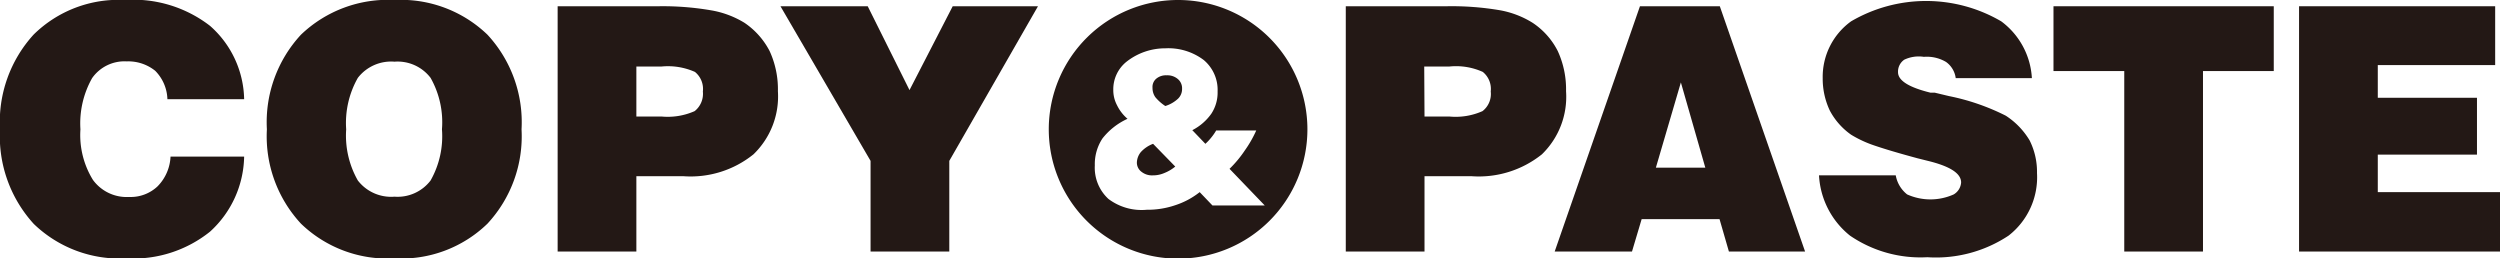 <svg id="图层_1" data-name="图层 1" xmlns="http://www.w3.org/2000/svg" viewBox="0 0 87.96 9.09"><path d="M40.57,5.06l.78.8a1.43,1.43,0,0,1-.39.23,1,1,0,0,1-.4.08.59.59,0,0,1-.39-.12A.4.4,0,0,1,40,5.72a.61.61,0,0,1,.14-.37A1.11,1.11,0,0,1,40.57,5.06Z" style="fill:#231815"/><path d="M41.44,2.78a.42.42,0,0,1,.15.34.47.47,0,0,1-.14.35,1.16,1.16,0,0,1-.45.26,1.59,1.59,0,0,1-.35-.31.56.56,0,0,1-.1-.33.38.38,0,0,1,.13-.32.53.53,0,0,1,.37-.12A.56.56,0,0,1,41.44,2.78Z" style="fill:#231815"/><path d="M41.48,0A4.55,4.55,0,1,0,46,4.55,4.55,4.55,0,0,0,41.48,0Zm1.18,7.23-.45-.47a2.76,2.76,0,0,1-.86.46,3,3,0,0,1-1,.16A1.94,1.94,0,0,1,39,7a1.49,1.49,0,0,1-.48-1.18,1.64,1.64,0,0,1,.27-.95,2.37,2.37,0,0,1,.88-.69,1.48,1.48,0,0,1-.37-.48,1.13,1.13,0,0,1-.13-.54,1.24,1.24,0,0,1,.48-1A2.2,2.2,0,0,1,41,1.7a2.07,2.07,0,0,1,1.35.41,1.37,1.37,0,0,1,.49,1.11,1.35,1.35,0,0,1-.22.78,1.85,1.85,0,0,1-.67.58l.46.48a1.8,1.8,0,0,0,.19-.2,1.85,1.85,0,0,0,.19-.27H44.2a4.07,4.07,0,0,1-.4.7,4,4,0,0,1-.54.65L44.5,7.23Z" style="fill:#231815"/><path d="M6,5.51H8.59a3.65,3.65,0,0,1-1.2,2.64,4.31,4.31,0,0,1-2.94.94A4.35,4.35,0,0,1,1.19,7.88,4.57,4.57,0,0,1,0,4.55,4.56,4.56,0,0,1,1.18,1.22,4.25,4.25,0,0,1,4.39,0a4.41,4.41,0,0,1,3,.91,3.52,3.52,0,0,1,1.2,2.58H5.89a1.48,1.48,0,0,0-.43-1,1.51,1.51,0,0,0-1-.33,1.39,1.39,0,0,0-1.22.59,3.24,3.24,0,0,0-.41,1.8,3,3,0,0,0,.44,1.78,1.47,1.47,0,0,0,1.27.6,1.38,1.38,0,0,0,1-.37A1.59,1.59,0,0,0,6,5.51Z" style="fill:#231815"/><path d="M9.39,4.55a4.53,4.53,0,0,1,1.2-3.33A4.42,4.42,0,0,1,13.88,0a4.39,4.39,0,0,1,3.27,1.22,4.53,4.53,0,0,1,1.2,3.33,4.52,4.52,0,0,1-1.2,3.32,4.35,4.35,0,0,1-3.27,1.22,4.38,4.38,0,0,1-3.29-1.22A4.52,4.52,0,0,1,9.39,4.55Zm2.79,0a3.19,3.19,0,0,0,.41,1.8,1.48,1.48,0,0,0,1.29.57,1.46,1.46,0,0,0,1.27-.57,3.16,3.16,0,0,0,.4-1.8,3.17,3.17,0,0,0-.4-1.81,1.46,1.46,0,0,0-1.27-.57,1.48,1.48,0,0,0-1.29.57A3.21,3.21,0,0,0,12.18,4.55Z" style="fill:#231815"/><path d="M19.62,8.85V.22h3.55A10,10,0,0,1,25,.36,3.31,3.31,0,0,1,26.19.8a2.69,2.69,0,0,1,.89,1,3.22,3.22,0,0,1,.29,1.41,2.83,2.83,0,0,1-.86,2.22,3.52,3.52,0,0,1-2.46.77H22.39V8.85ZM22.39,4.1h.89a2.34,2.34,0,0,0,1.16-.19.78.78,0,0,0,.29-.69.77.77,0,0,0-.28-.69,2.34,2.34,0,0,0-1.17-.19h-.89Z" style="fill:#231815"/><path d="M30.63,8.85V5.66L27.46.22h3.07L32,3.17,33.52.22h3L33.4,5.66V8.85Z" style="fill:#231815"/><path d="M47.35,8.85V.22H50.9a10.1,10.1,0,0,1,1.87.14A3.25,3.25,0,0,1,53.92.8a2.6,2.6,0,0,1,.89,1,3.22,3.22,0,0,1,.29,1.41,2.82,2.82,0,0,1-.85,2.22,3.55,3.55,0,0,1-2.47.77H50.12V8.85ZM50.12,4.1H51a2.32,2.32,0,0,0,1.16-.19.76.76,0,0,0,.29-.69.77.77,0,0,0-.28-.69A2.29,2.29,0,0,0,51,2.34h-.89Z" style="fill:#231815"/><path d="M54.7,8.85l3-8.63h2.81l3,8.63H60.83L60.5,7.71H57.76l-.34,1.14ZM58.26,5.9H60l-.86-3Z" style="fill:#231815"/><path d="M64,6.17h2.7a1.1,1.1,0,0,0,.4.67,2,2,0,0,0,1.64,0A.53.53,0,0,0,69,6.42c0-.32-.39-.57-1.17-.76l-.36-.09c-.63-.17-1.14-.32-1.52-.45a4,4,0,0,1-.82-.38,2.42,2.42,0,0,1-.75-.85,2.62,2.62,0,0,1-.25-1.14,2.41,2.41,0,0,1,1-2,5.23,5.23,0,0,1,5.28,0,2.67,2.67,0,0,1,1.08,2H68.81a.83.83,0,0,0-.34-.57A1.32,1.32,0,0,0,67.69,2,1.19,1.19,0,0,0,67,2.1a.51.51,0,0,0-.22.44q0,.44,1.14.72l.15,0,.5.12a7.85,7.85,0,0,1,2,.69,2.65,2.65,0,0,1,.84.87,2.47,2.47,0,0,1,.26,1.15,2.6,2.6,0,0,1-1,2.2,4.62,4.62,0,0,1-2.86.76,4.39,4.39,0,0,1-2.72-.76A2.91,2.91,0,0,1,64,6.17Z" style="fill:#231815"/><path d="M74.74,8.85V2.5H72.25V.22H80V2.5H77.51V8.85Z" style="fill:#231815"/><path d="M80.89,8.85V.22h6.9V2.29H83.66V3.44h3.49v2H83.66V6.76H88V8.85Z" style="fill:#231815"/></svg>